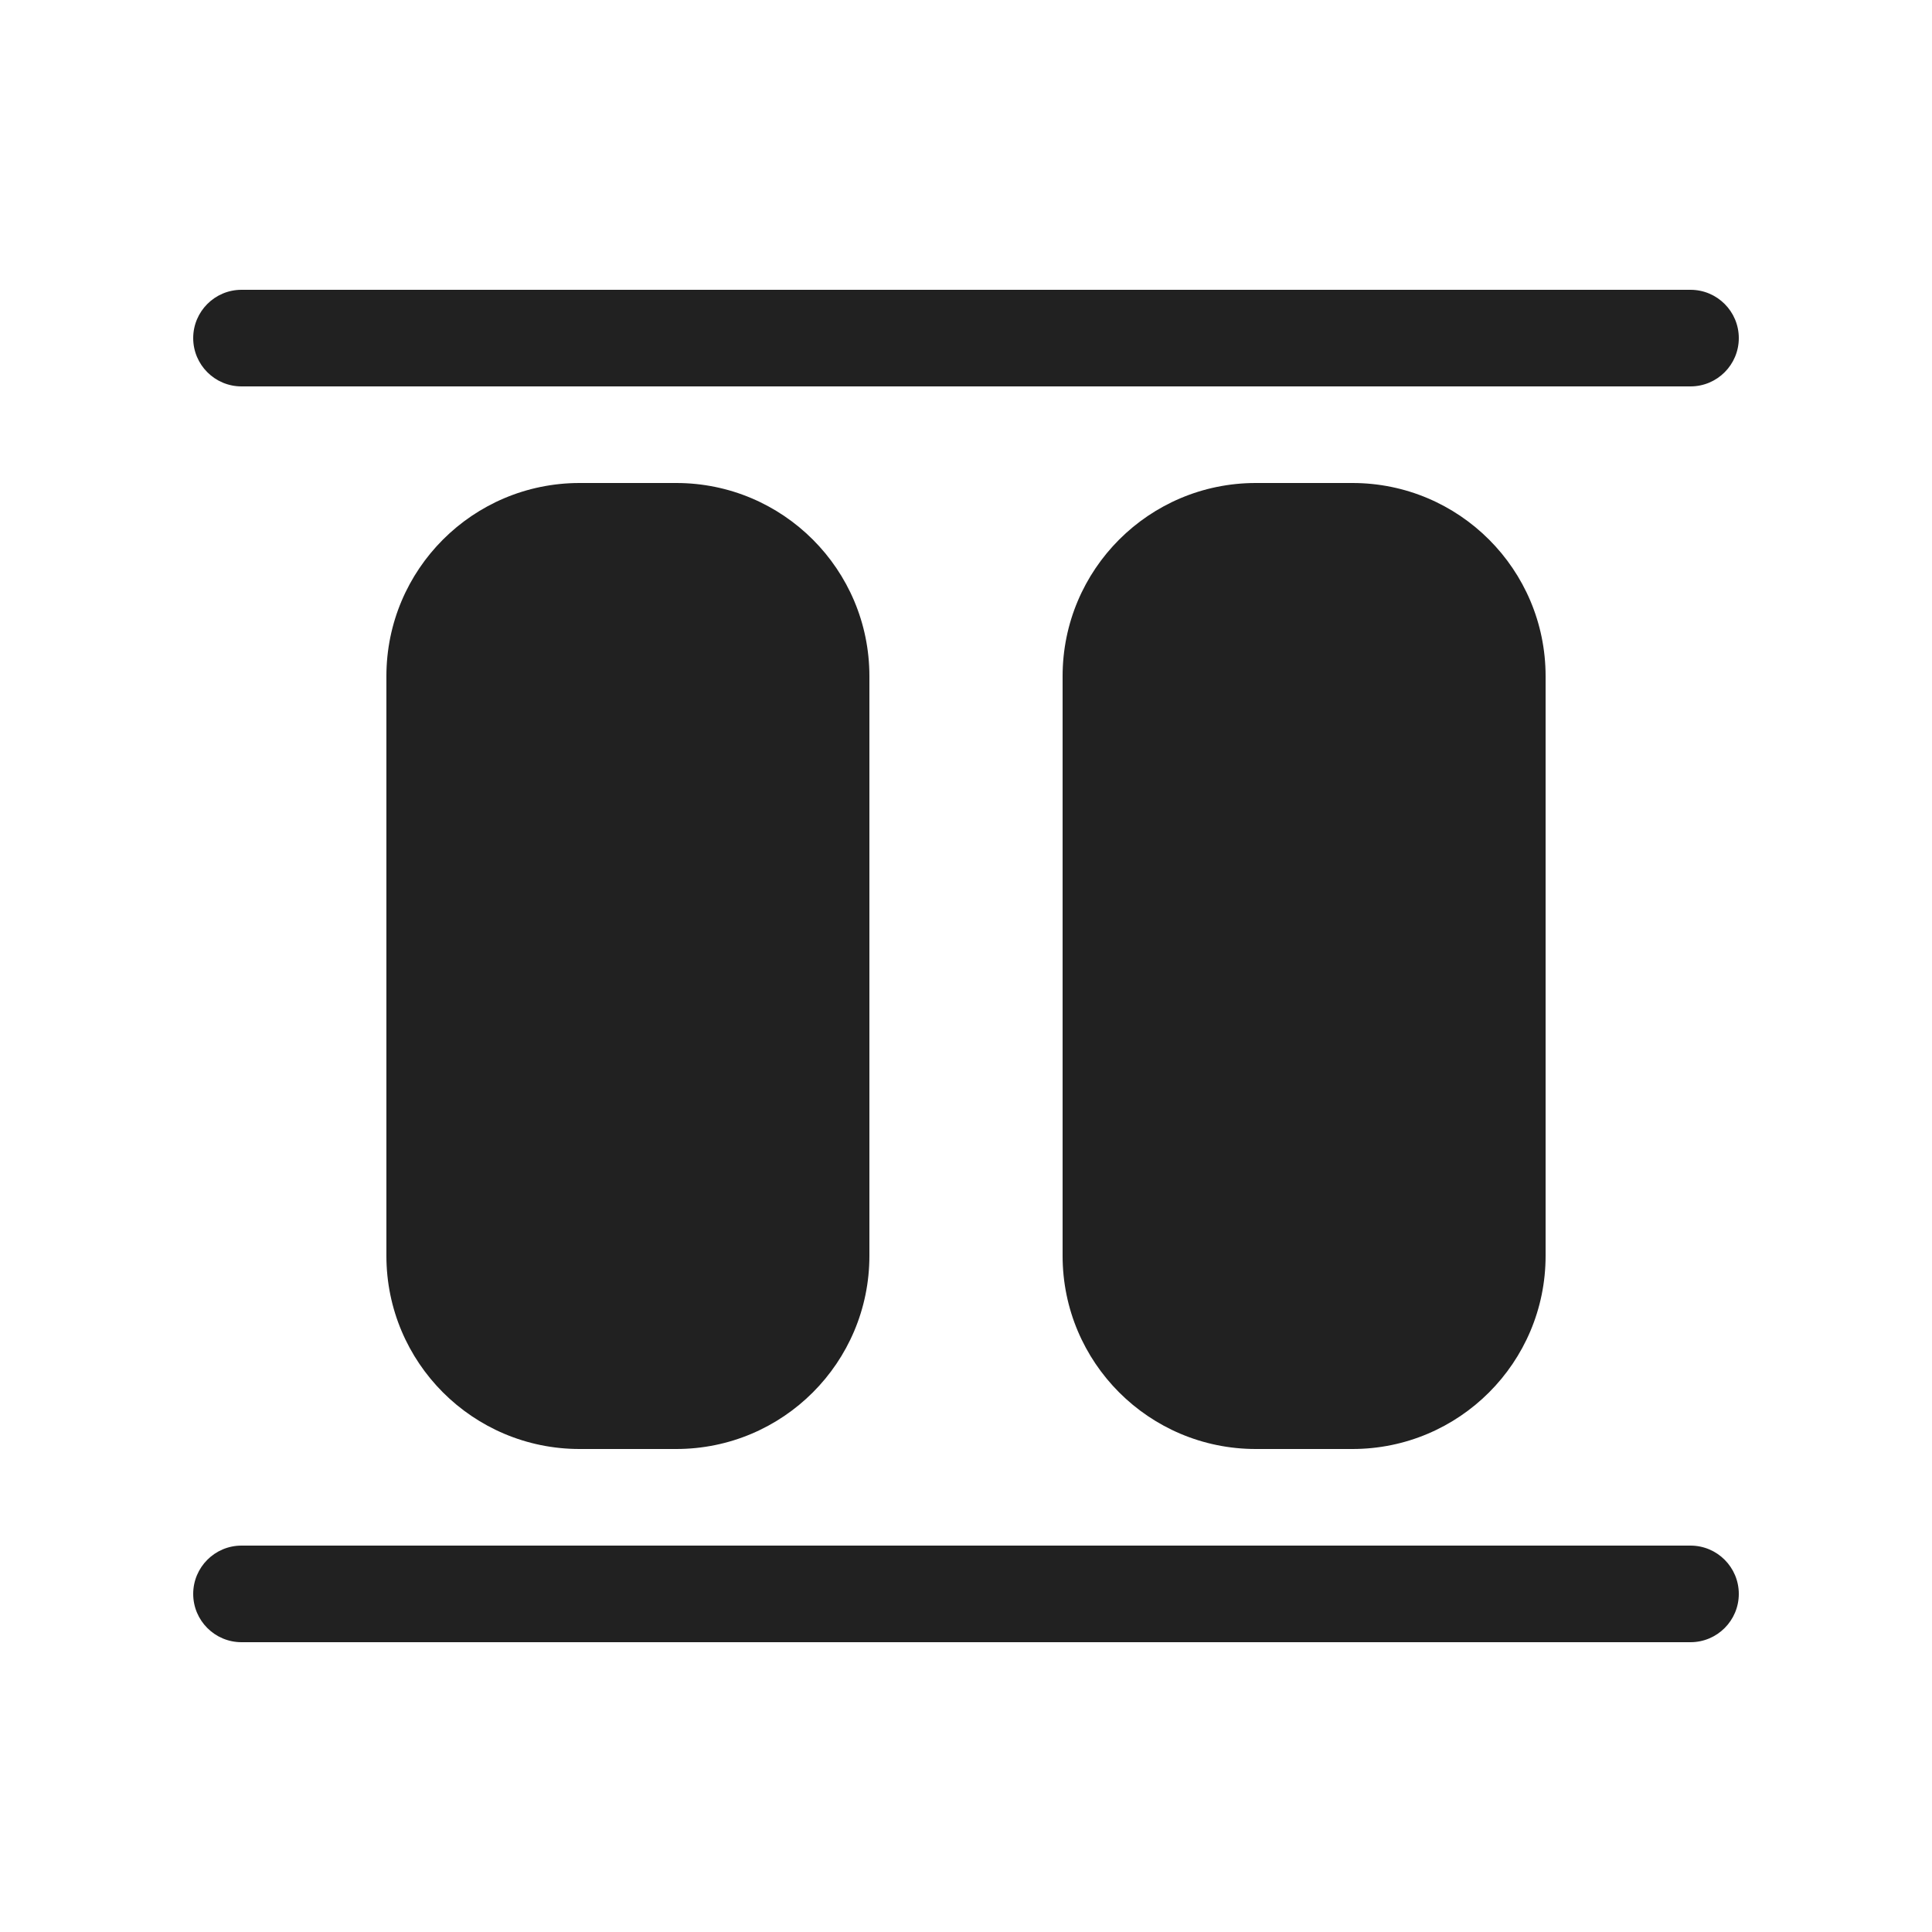 <svg viewBox="0 0 20 20" fill="none" xmlns="http://www.w3.org/2000/svg" height="1em" width="1em">
  <path d="M2.5 3C2.224 3 2 3.224 2 3.5C2 3.776 2.224 4 2.5 4H17.5C17.776 4 18 3.776 18 3.5C18 3.224 17.776 3 17.5 3H2.5Z" fill="#212121"/>
  <path d="M2.5 16C2.224 16 2 16.224 2 16.5C2 16.776 2.224 17 2.5 17H17.5C17.776 17 18 16.776 18 16.5C18 16.224 17.776 16 17.5 16H2.5Z" fill="#212121"/>
  <path d="M4 13C4 14.105 4.895 15 6 15H7C8.105 15 9 14.105 9 13V7C9 5.895 8.105 5 7 5H6C4.895 5 4 5.895 4 7V13Z" fill="#212121"/>
  <path d="M13 15C11.895 15 11 14.105 11 13V7C11 5.895 11.895 5 13 5H14C15.105 5 16 5.895 16 7V13C16 14.105 15.105 15 14 15H13Z" fill="#212121"/>
</svg>
